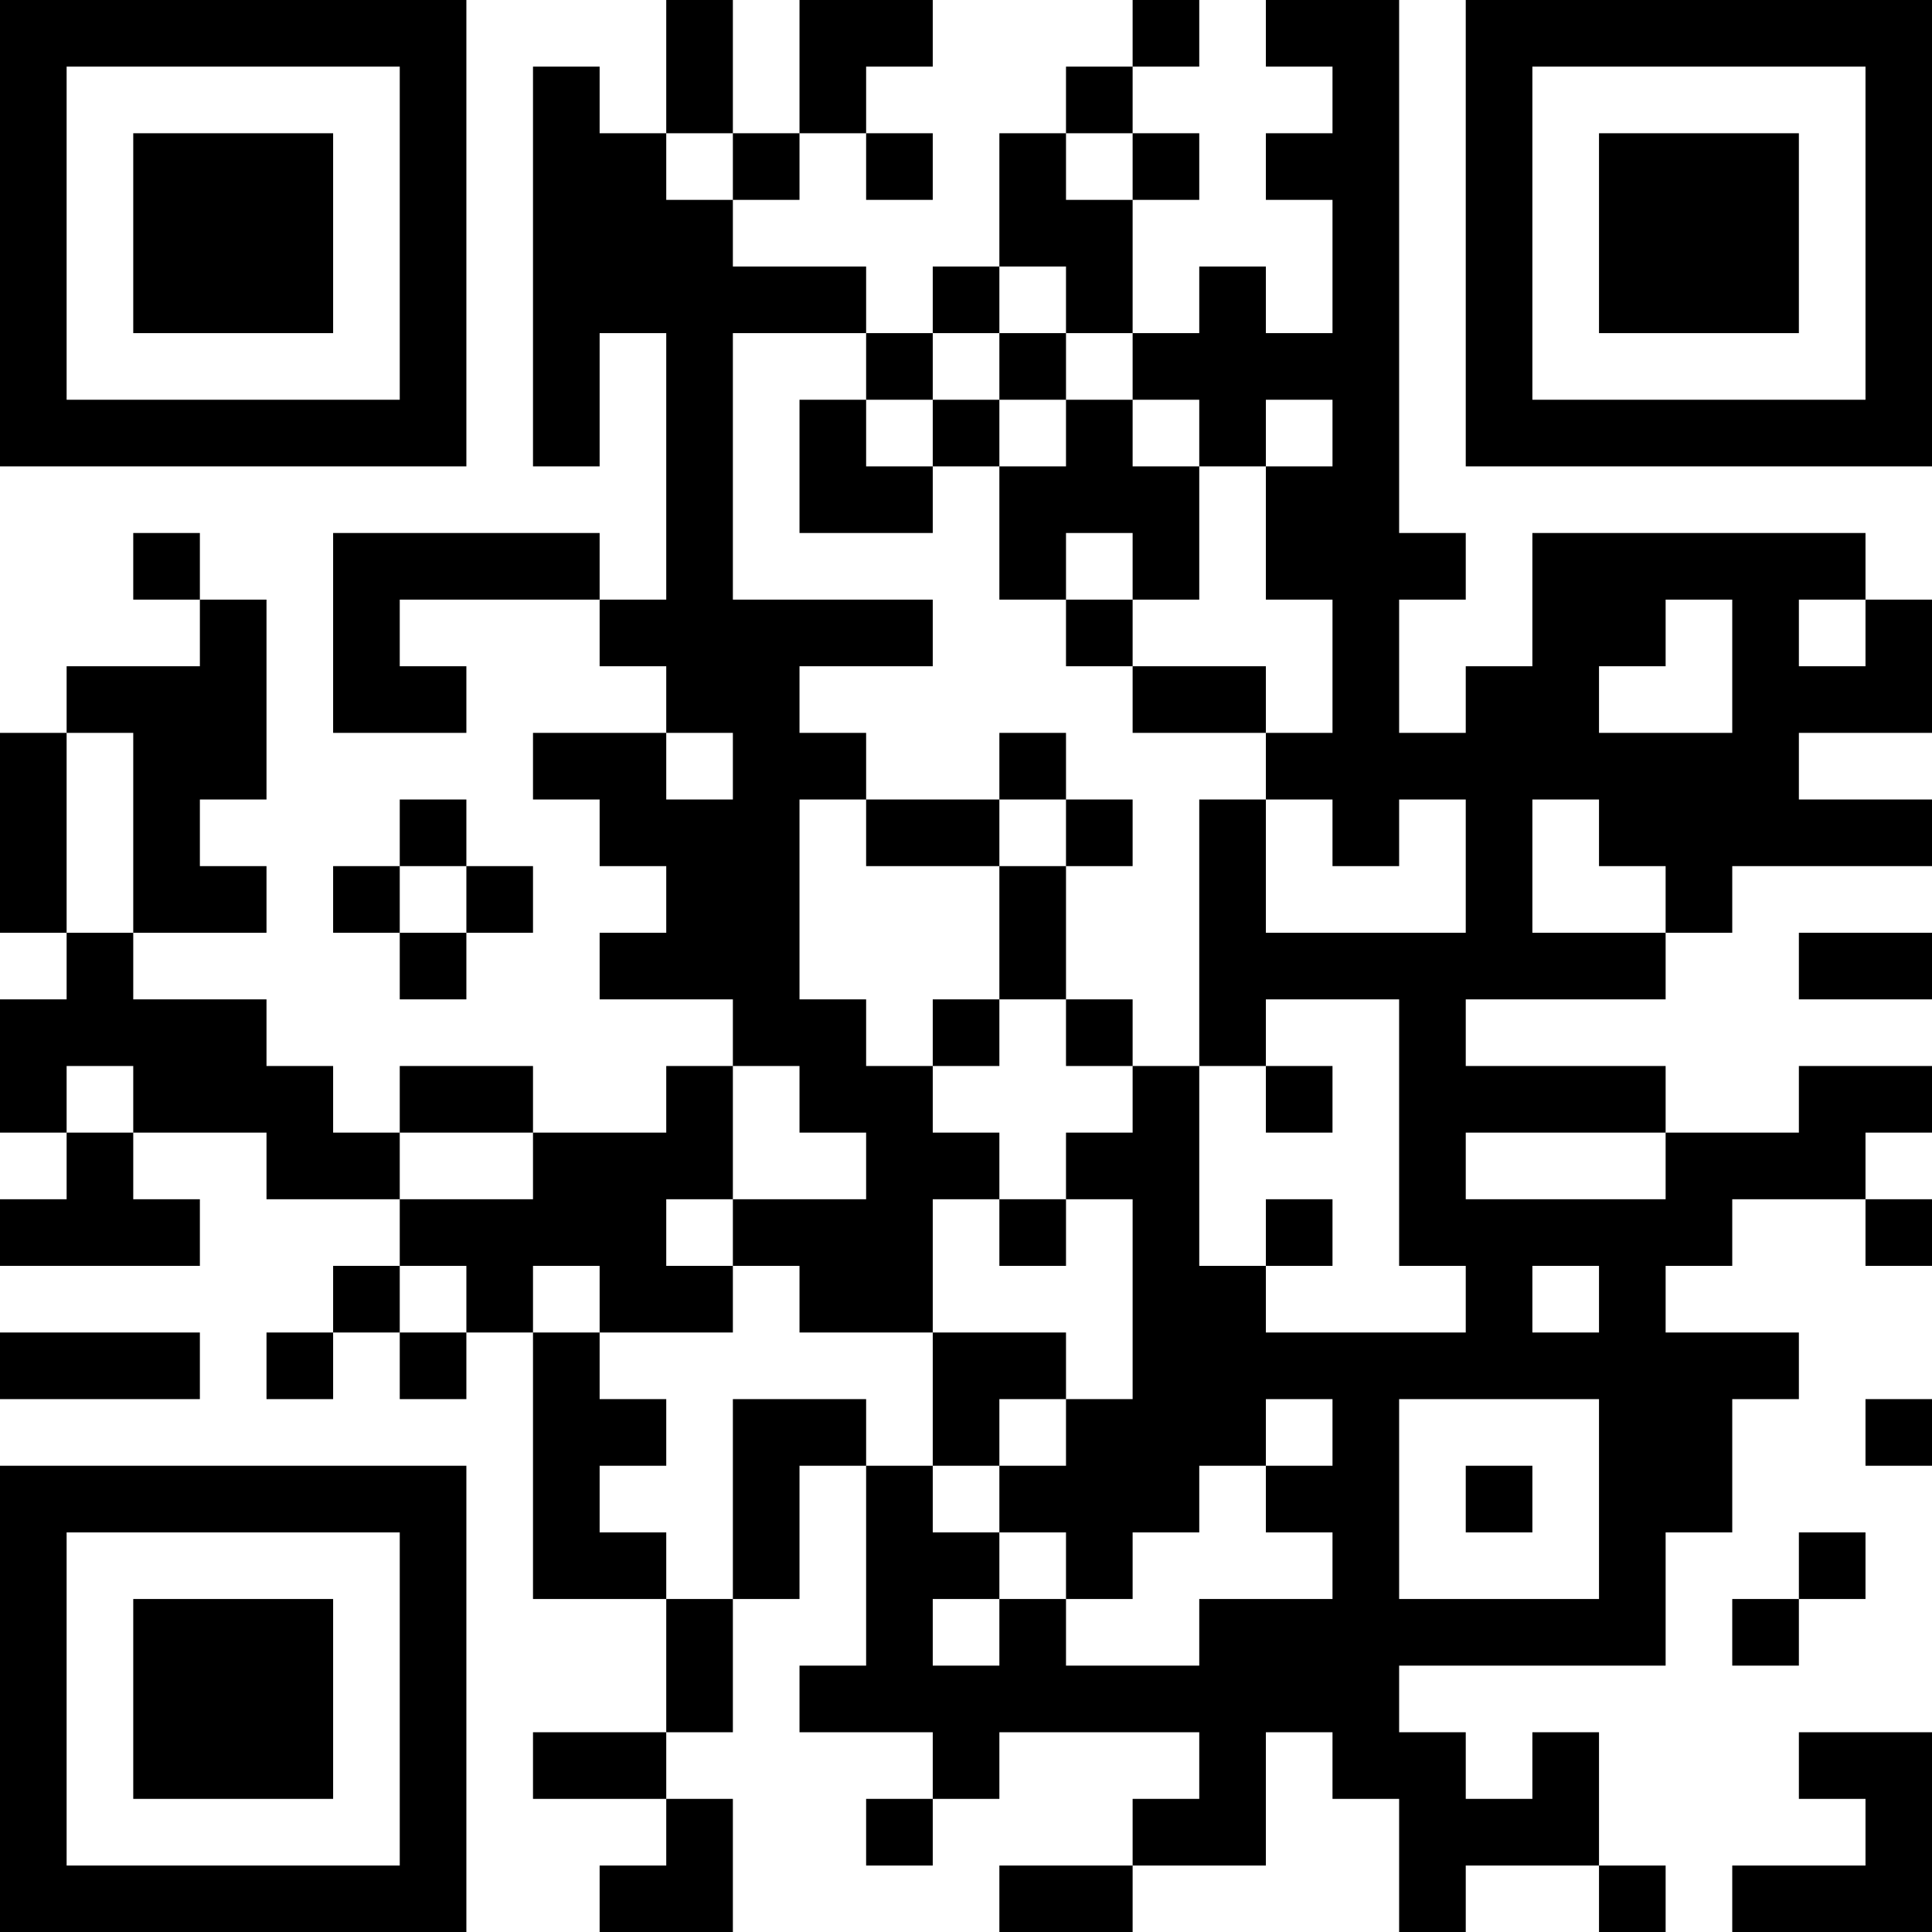 <?xml version="1.0" encoding="UTF-8"?>
<svg xmlns="http://www.w3.org/2000/svg" version="1.1" width="200" height="200" viewBox="0 0 200 200"><rect x="0" y="0" width="200" height="200" fill="#ffffff"/><g transform="scale(6.897)"><g transform="translate(0,0)"><path fill-rule="evenodd" d="M10 0L10 2L9 2L9 1L8 1L8 7L9 7L9 5L10 5L10 9L9 9L9 8L5 8L5 11L7 11L7 10L6 10L6 9L9 9L9 10L10 10L10 11L8 11L8 12L9 12L9 13L10 13L10 14L9 14L9 15L11 15L11 16L10 16L10 17L8 17L8 16L6 16L6 17L5 17L5 16L4 16L4 15L2 15L2 14L4 14L4 13L3 13L3 12L4 12L4 9L3 9L3 8L2 8L2 9L3 9L3 10L1 10L1 11L0 11L0 14L1 14L1 15L0 15L0 17L1 17L1 18L0 18L0 19L3 19L3 18L2 18L2 17L4 17L4 18L6 18L6 19L5 19L5 20L4 20L4 21L5 21L5 20L6 20L6 21L7 21L7 20L8 20L8 24L10 24L10 26L8 26L8 27L10 27L10 28L9 28L9 29L11 29L11 27L10 27L10 26L11 26L11 24L12 24L12 22L13 22L13 25L12 25L12 26L14 26L14 27L13 27L13 28L14 28L14 27L15 27L15 26L18 26L18 27L17 27L17 28L15 28L15 29L17 29L17 28L19 28L19 26L20 26L20 27L21 27L21 29L22 29L22 28L24 28L24 29L25 29L25 28L24 28L24 26L23 26L23 27L22 27L22 26L21 26L21 25L25 25L25 23L26 23L26 21L27 21L27 20L25 20L25 19L26 19L26 18L28 18L28 19L29 19L29 18L28 18L28 17L29 17L29 16L27 16L27 17L25 17L25 16L22 16L22 15L25 15L25 14L26 14L26 13L29 13L29 12L27 12L27 11L29 11L29 9L28 9L28 8L23 8L23 10L22 10L22 11L21 11L21 9L22 9L22 8L21 8L21 0L19 0L19 1L20 1L20 2L19 2L19 3L20 3L20 5L19 5L19 4L18 4L18 5L17 5L17 3L18 3L18 2L17 2L17 1L18 1L18 0L17 0L17 1L16 1L16 2L15 2L15 4L14 4L14 5L13 5L13 4L11 4L11 3L12 3L12 2L13 2L13 3L14 3L14 2L13 2L13 1L14 1L14 0L12 0L12 2L11 2L11 0ZM10 2L10 3L11 3L11 2ZM16 2L16 3L17 3L17 2ZM15 4L15 5L14 5L14 6L13 6L13 5L11 5L11 9L14 9L14 10L12 10L12 11L13 11L13 12L12 12L12 15L13 15L13 16L14 16L14 17L15 17L15 18L14 18L14 20L12 20L12 19L11 19L11 18L13 18L13 17L12 17L12 16L11 16L11 18L10 18L10 19L11 19L11 20L9 20L9 19L8 19L8 20L9 20L9 21L10 21L10 22L9 22L9 23L10 23L10 24L11 24L11 21L13 21L13 22L14 22L14 23L15 23L15 24L14 24L14 25L15 25L15 24L16 24L16 25L18 25L18 24L20 24L20 23L19 23L19 22L20 22L20 21L19 21L19 22L18 22L18 23L17 23L17 24L16 24L16 23L15 23L15 22L16 22L16 21L17 21L17 18L16 18L16 17L17 17L17 16L18 16L18 19L19 19L19 20L22 20L22 19L21 19L21 15L19 15L19 16L18 16L18 12L19 12L19 14L22 14L22 12L21 12L21 13L20 13L20 12L19 12L19 11L20 11L20 9L19 9L19 7L20 7L20 6L19 6L19 7L18 7L18 6L17 6L17 5L16 5L16 4ZM15 5L15 6L14 6L14 7L13 7L13 6L12 6L12 8L14 8L14 7L15 7L15 9L16 9L16 10L17 10L17 11L19 11L19 10L17 10L17 9L18 9L18 7L17 7L17 6L16 6L16 5ZM15 6L15 7L16 7L16 6ZM16 8L16 9L17 9L17 8ZM25 9L25 10L24 10L24 11L26 11L26 9ZM27 9L27 10L28 10L28 9ZM1 11L1 14L2 14L2 11ZM10 11L10 12L11 12L11 11ZM15 11L15 12L13 12L13 13L15 13L15 15L14 15L14 16L15 16L15 15L16 15L16 16L17 16L17 15L16 15L16 13L17 13L17 12L16 12L16 11ZM6 12L6 13L5 13L5 14L6 14L6 15L7 15L7 14L8 14L8 13L7 13L7 12ZM15 12L15 13L16 13L16 12ZM23 12L23 14L25 14L25 13L24 13L24 12ZM6 13L6 14L7 14L7 13ZM27 14L27 15L29 15L29 14ZM1 16L1 17L2 17L2 16ZM19 16L19 17L20 17L20 16ZM6 17L6 18L8 18L8 17ZM22 17L22 18L25 18L25 17ZM15 18L15 19L16 19L16 18ZM19 18L19 19L20 19L20 18ZM6 19L6 20L7 20L7 19ZM23 19L23 20L24 20L24 19ZM0 20L0 21L3 21L3 20ZM14 20L14 22L15 22L15 21L16 21L16 20ZM21 21L21 24L24 24L24 21ZM28 21L28 22L29 22L29 21ZM22 22L22 23L23 23L23 22ZM27 23L27 24L26 24L26 25L27 25L27 24L28 24L28 23ZM27 26L27 27L28 27L28 28L26 28L26 29L29 29L29 26ZM0 0L0 7L7 7L7 0ZM1 1L1 6L6 6L6 1ZM2 2L2 5L5 5L5 2ZM22 0L22 7L29 7L29 0ZM23 1L23 6L28 6L28 1ZM24 2L24 5L27 5L27 2ZM0 22L0 29L7 29L7 22ZM1 23L1 28L6 28L6 23ZM2 24L2 27L5 27L5 24Z" fill="#000000"/></g></g></svg>
